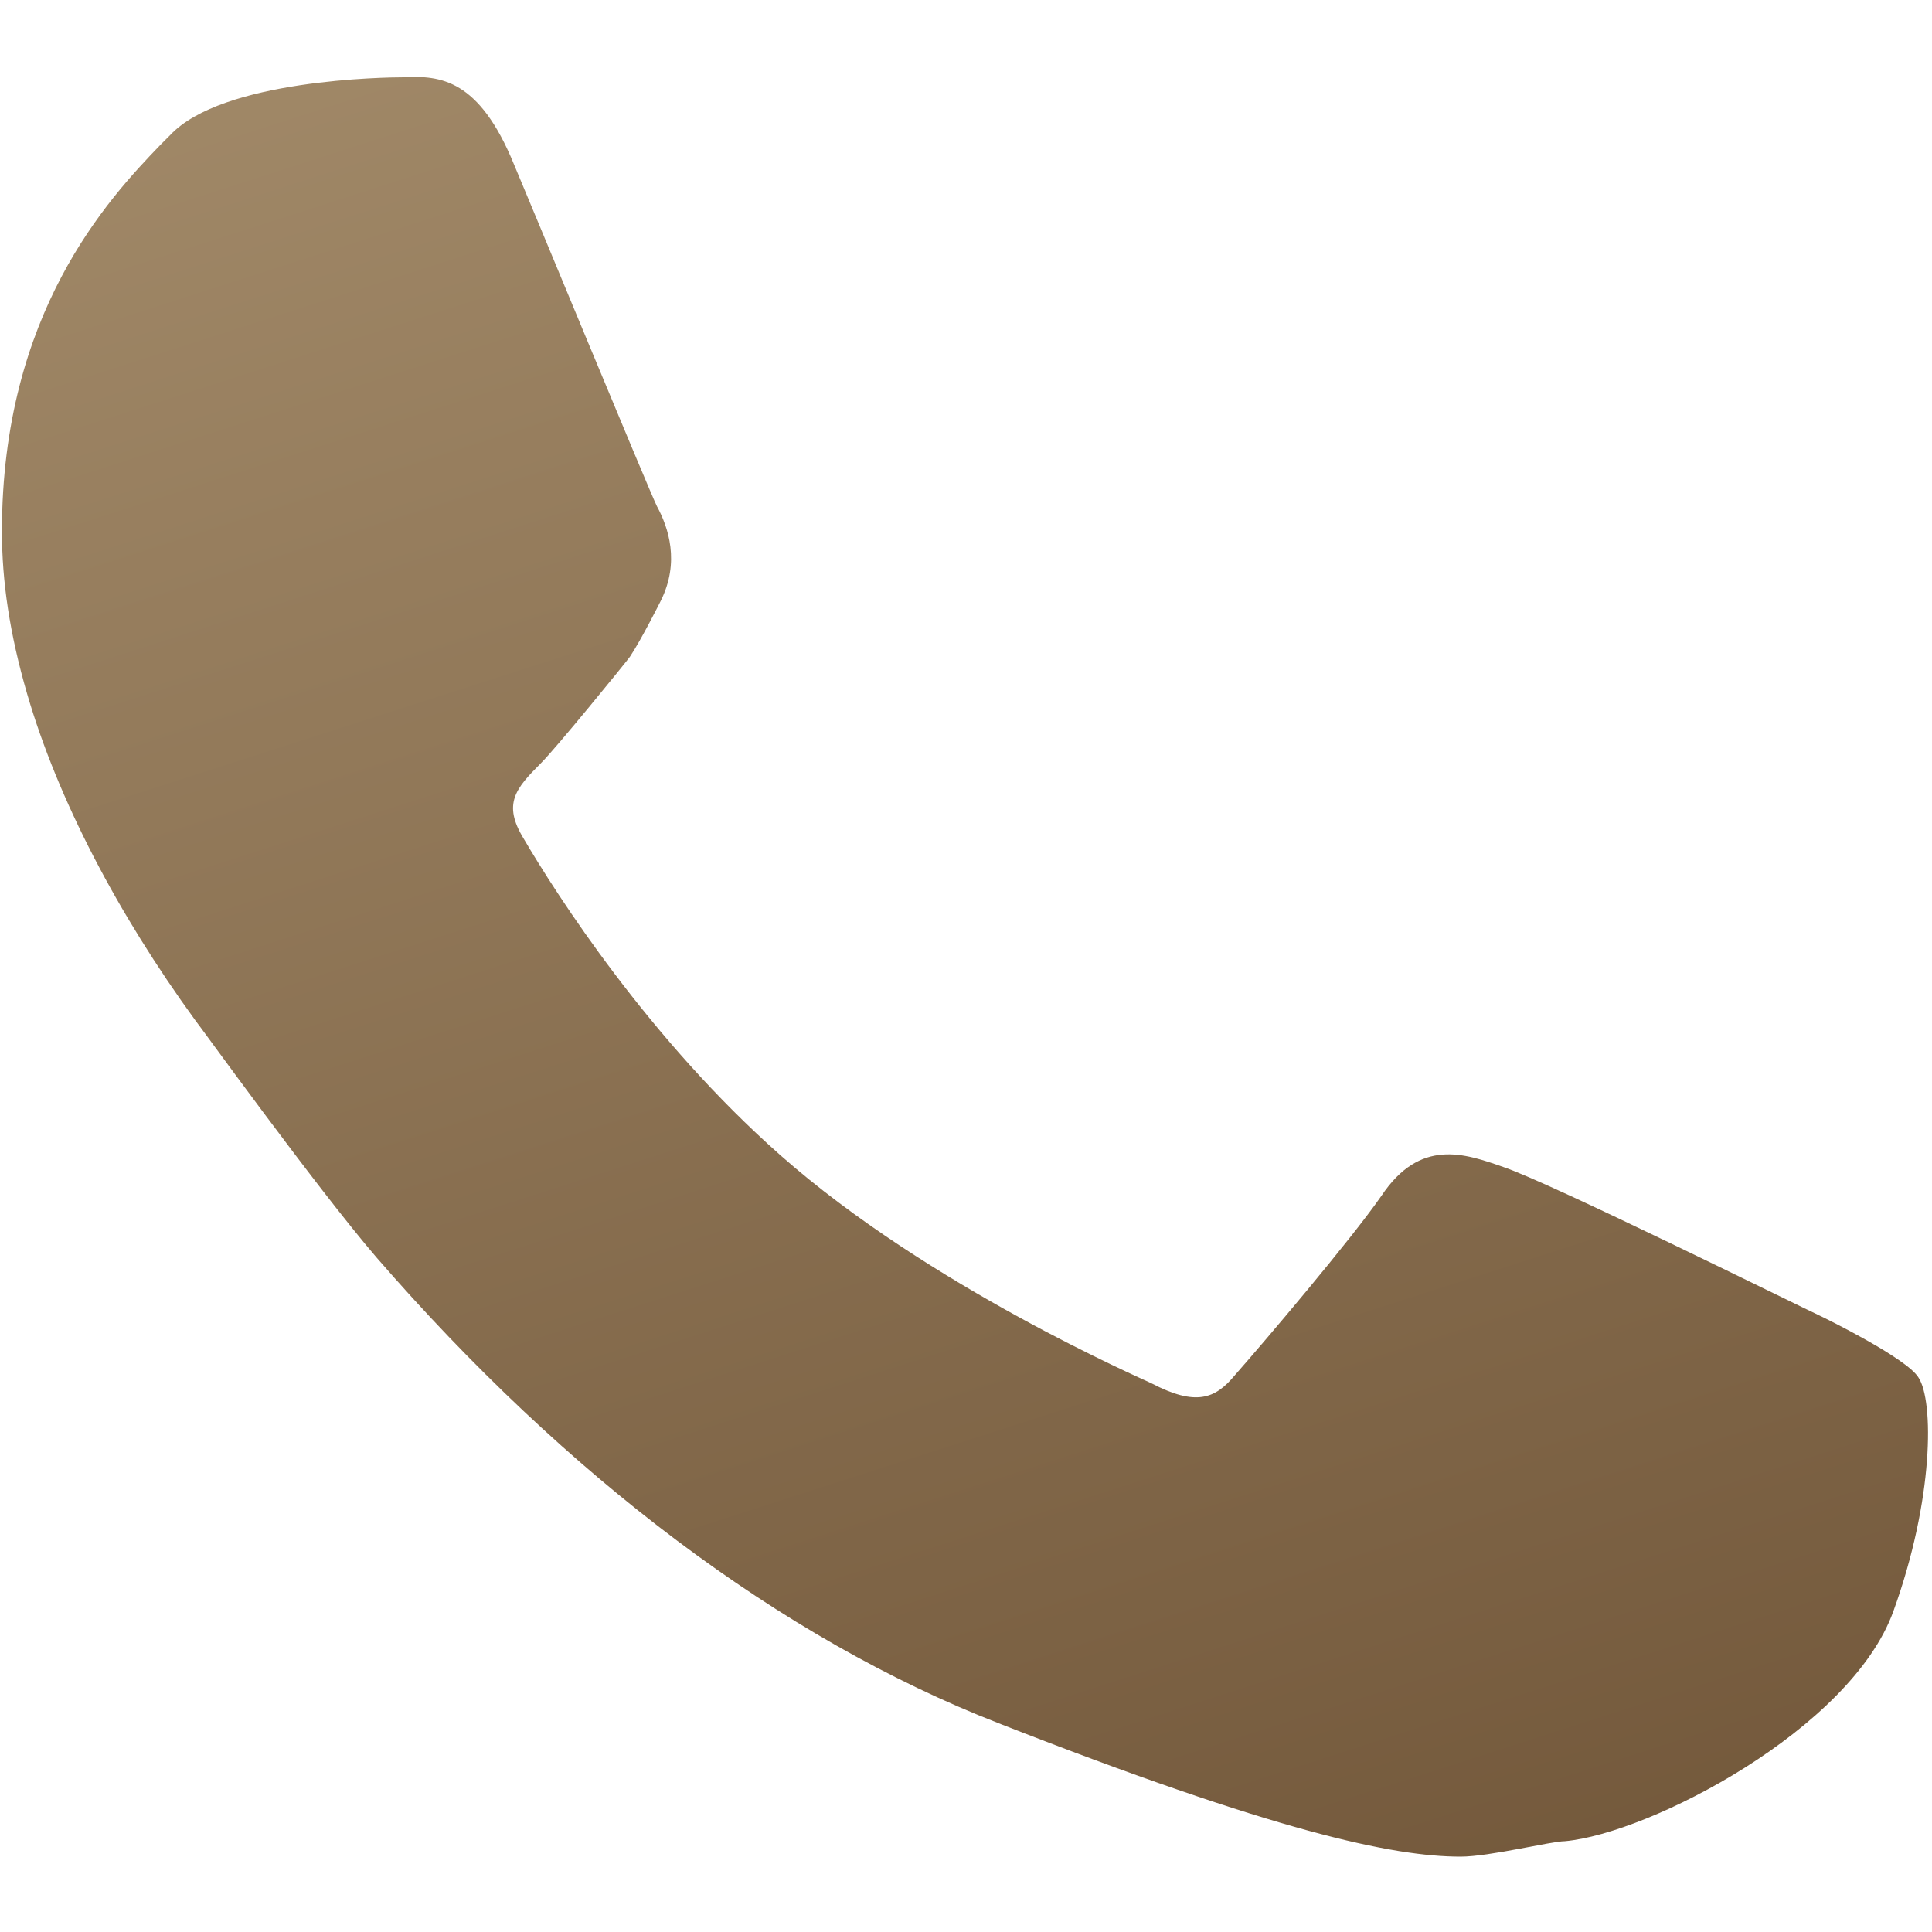 <?xml version="1.0" encoding="utf-8"?>
<!-- Generator: Adobe Illustrator 24.3.0, SVG Export Plug-In . SVG Version: 6.00 Build 0)  -->
<svg version="1.1" id="Layer_1" xmlns="http://www.w3.org/2000/svg" xmlns:xlink="http://www.w3.org/1999/xlink" x="0px" y="0px"
	 viewBox="0 0 100 100" style="enable-background:new 0 0 100 100;" xml:space="preserve">
<style type="text/css">
	.st0{clip-path:url(#SVGID_2_);fill:url(#SVGID_3_);}
</style>
<g>
	<defs>
		<path id="SVGID_1_" d="M99.3,71.3c-0.6-1-4.9-3.1-4.9-3.1c-1.7-0.8-14.2-7-16.6-7.8c-2-0.7-4.3-1.5-6.3,1.5
			c-1.6,2.3-6.1,7.6-7.6,9.3c-1,1.2-2,1.6-4.3,0.4c-0.4-0.2-11.5-5-19.2-11.8c-6.8-6-11.6-13.5-13.3-16.4c-1.1-1.8-0.4-2.6,0.9-3.9
			c0.8-0.8,4.3-5.1,4.6-5.5c0.6-0.9,1.6-2.9,1.6-2.9c1-2,0.4-3.8-0.2-4.9c-0.4-0.8-6.8-16.3-7.4-17.7c-1.8-4.4-3.8-4.6-5.7-4.5
			C20,4,11.5,4.1,8.8,7L8.3,7.5c-2.7,2.8-8.2,8.7-8.2,20c0,2.6,0.4,5.3,1.3,8.4c1.6,5.5,4.7,11.4,8.7,16.9c0.1,0.1,6.3,8.7,9.4,12.3
			c9.8,11.3,20.9,19.7,32.2,24.1c14.3,5.6,20.4,6.9,23.9,6.9c1.5,0,4.7-0.8,5.4-0.8c4.4-0.4,14.8-5.8,17-11.9
			C100.1,77.6,100.1,72.5,99.3,71.3"/>
	</defs>
	<clipPath id="SVGID_2_">
		<use xlink:href="#SVGID_1_"  style="overflow:visible;"/>
	</clipPath>
	<linearGradient id="SVGID_3_" gradientUnits="userSpaceOnUse" x1="30.059" y1="-12.354" x2="70.724" y2="113.934">
		<stop  offset="0" style="stop-color:#A48C6B"/>
		<stop  offset="1" style="stop-color:#6F5437"/>
	</linearGradient>
	<rect x="0.1" y="3.9" class="st0" width="100" height="92.2"/>
</g>
</svg>
